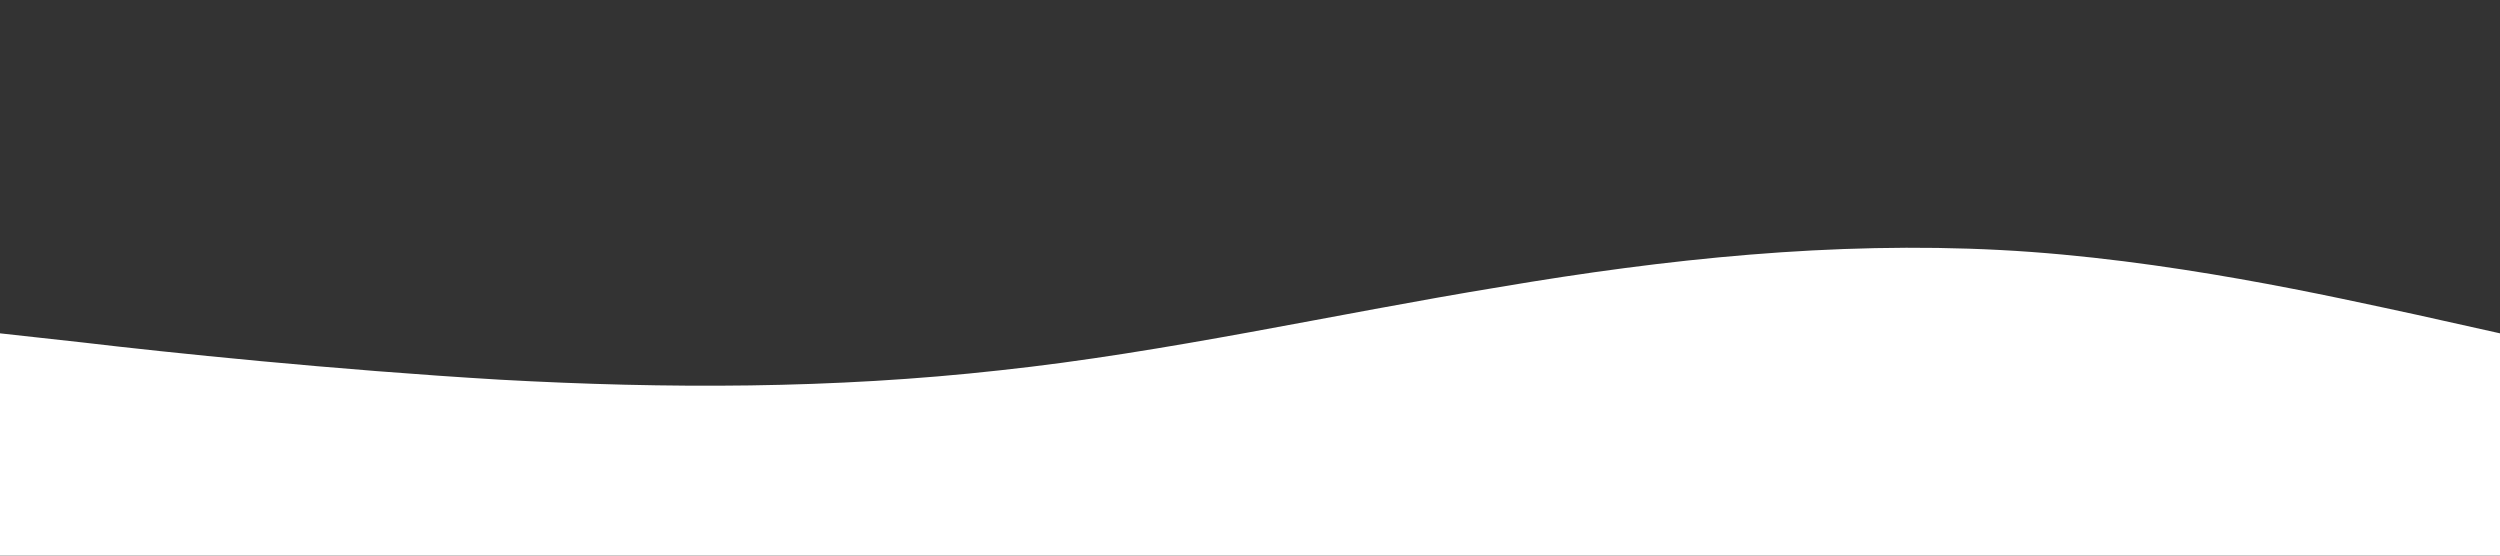 <?xml version="1.0" standalone="no"?><svg xmlns="http://www.w3.org/2000/svg" viewBox="0 0 1440 320" style=""><rect x="0" y="0" width="1440" height="320" fill="#333333" stroke="none"/><path fill="#ffffff" fill-opacity="1" d="M0,192L48,197.3C96,203,192,213,288,218.7C384,224,480,224,576,213.3C672,203,768,181,864,165.3C960,149,1056,139,1152,144C1248,149,1344,171,1392,181.3L1440,192L1440,320L1392,320C1344,320,1248,320,1152,320C1056,320,960,320,864,320C768,320,672,320,576,320C480,320,384,320,288,320C192,320,96,320,48,320L0,320Z" style=""></path></svg>